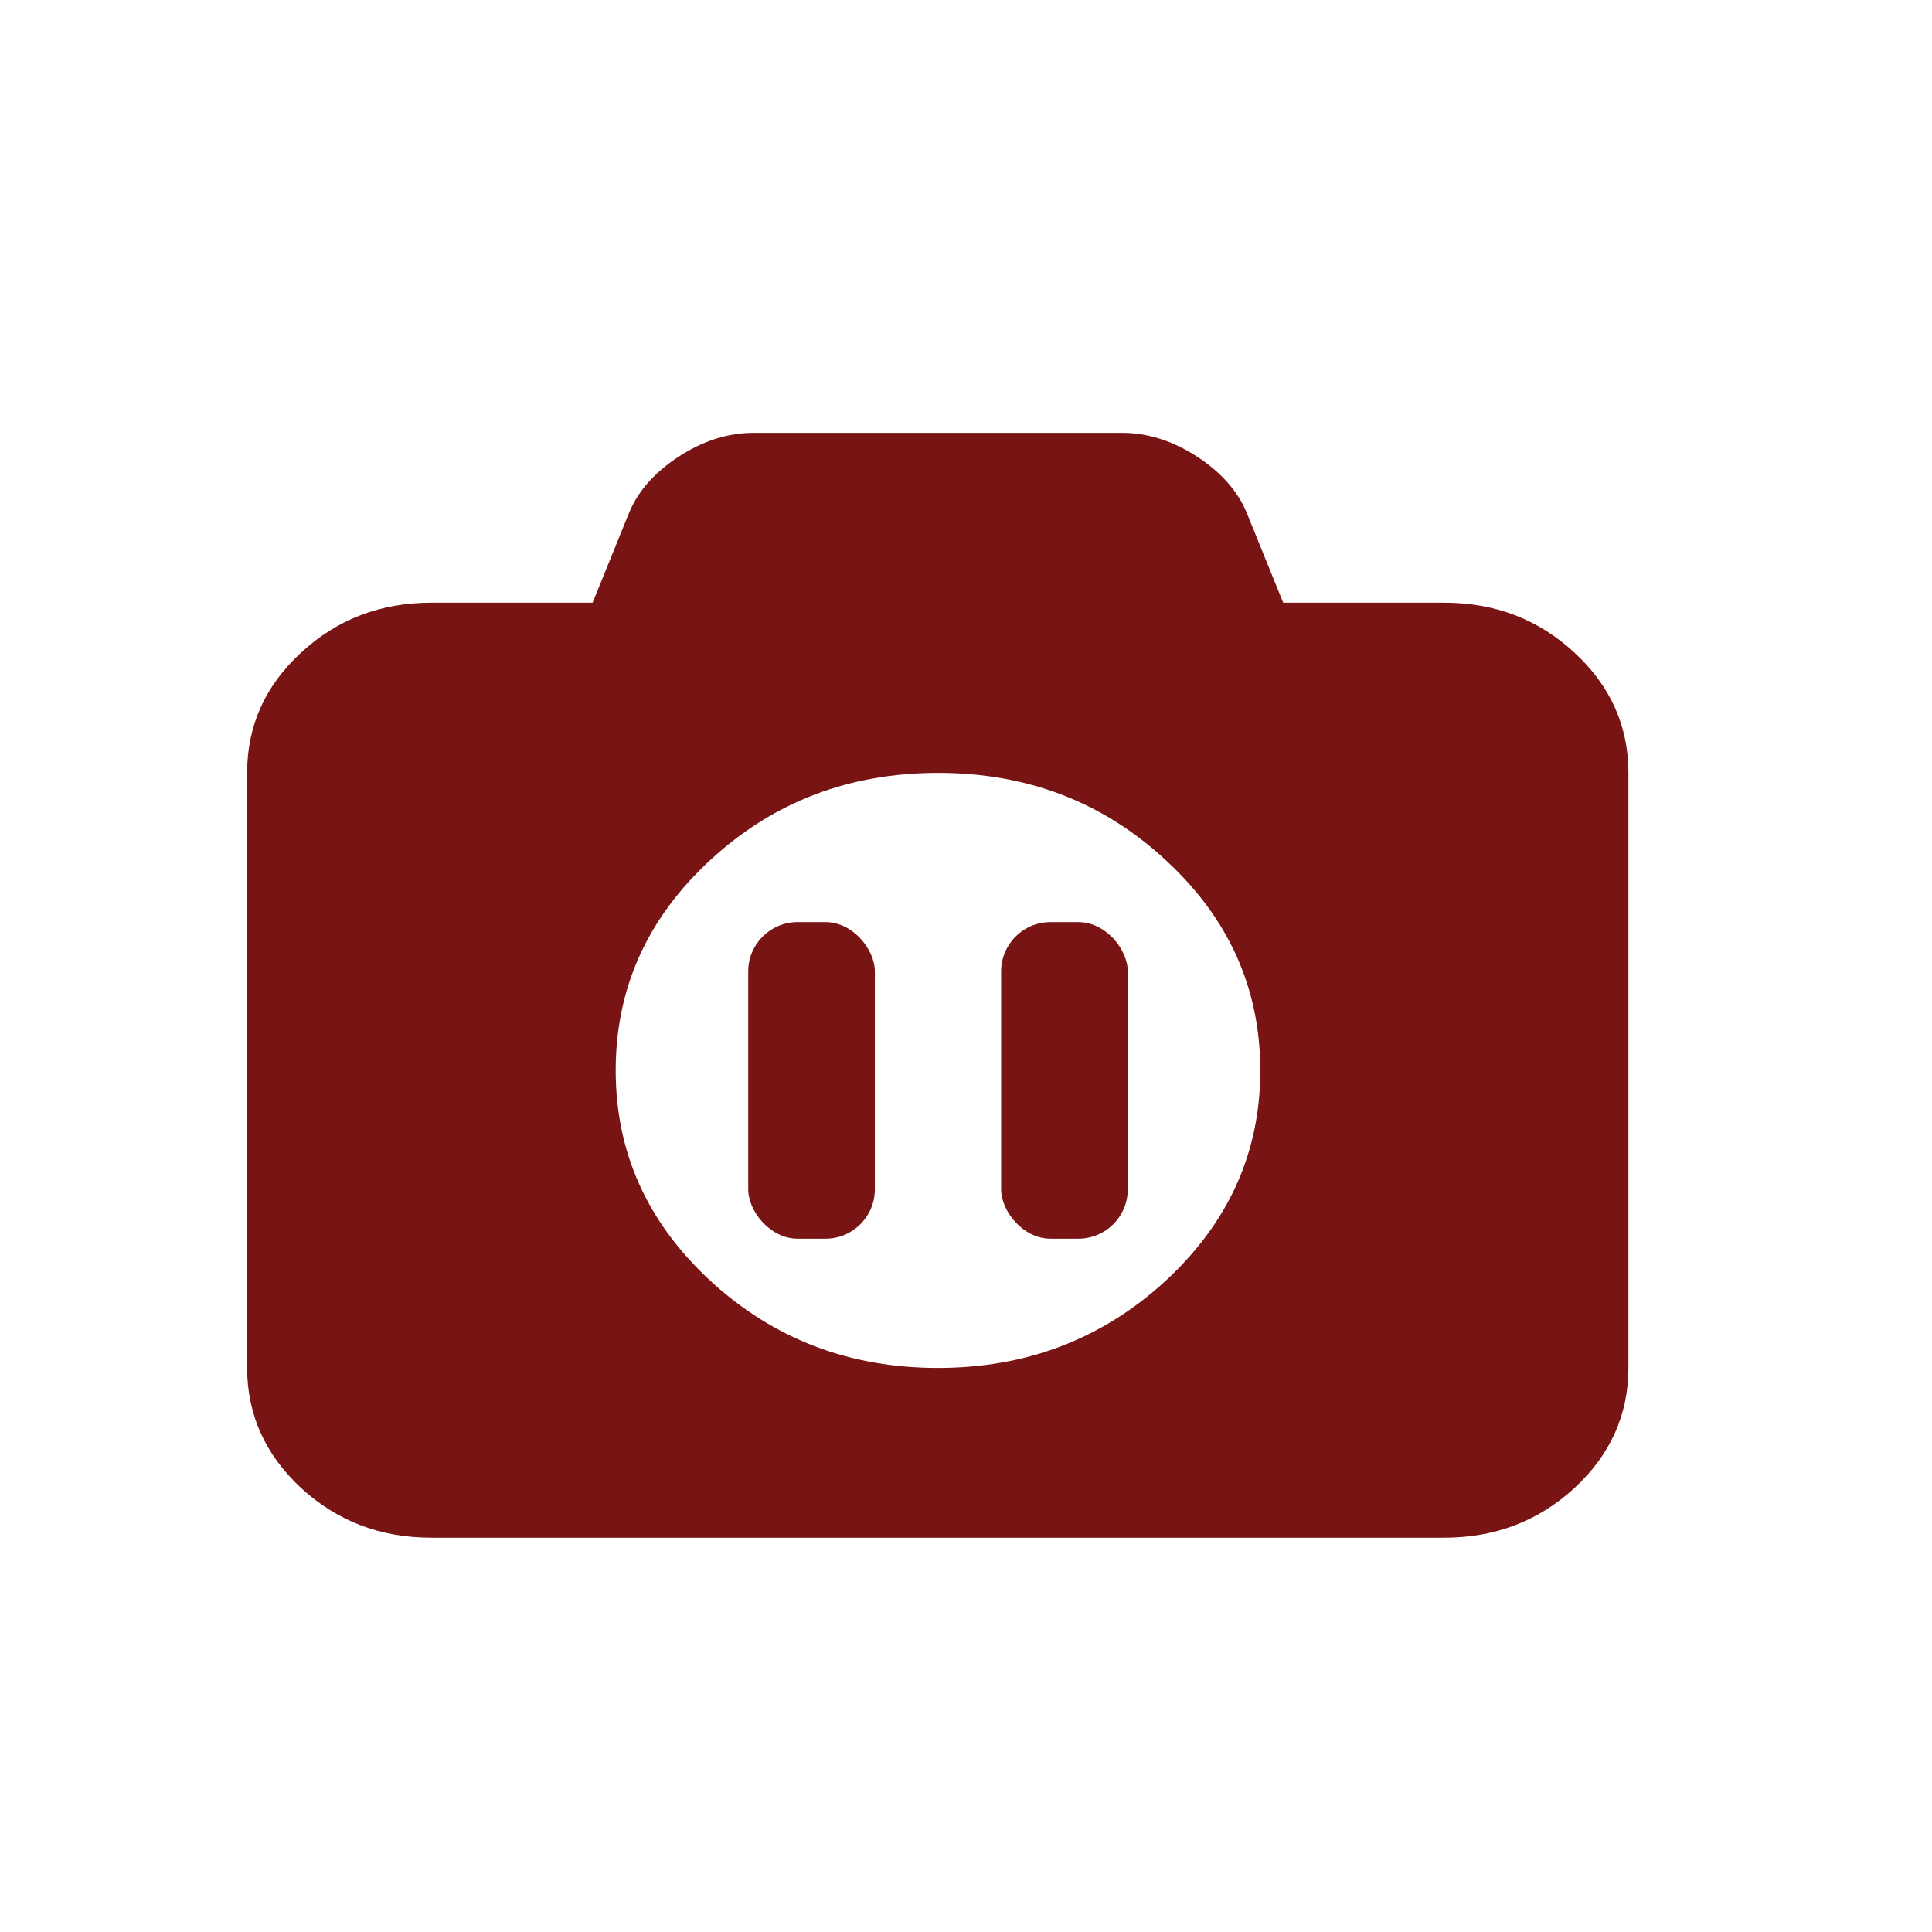 <svg height="22" viewBox="0 0 22 22" width="22" xmlns="http://www.w3.org/2000/svg">
 <path d="m16.445 6.863c.58 0 1.073.189 1.484.569.408.377.614.834.614 1.368v6.776c0 .532-.205.989-.614 1.368-.411.377-.904.566-1.484.566h-11.533c-.58 0-1.073-.189-1.484-.566-.408-.38-.614-.837-.614-1.368v-6.776c0-.535.205-.992.614-1.368.411-.38.904-.569 1.484-.569h1.836l.417-1.028c.104-.248.293-.459.569-.639.276-.178.558-.267.848-.267h4.196c.29 0 .572.09.848.267.276.18.465.392.569.639l.417 1.028m-3.931 8.714c1.011 0 1.876-.333 2.594-.994.718-.665 1.076-1.462 1.076-2.394 0-.932-.358-1.732-1.076-2.394-.718-.665-1.581-.994-2.594-.994-1.011 0-1.876.33-2.594.994-.718.662-1.076 1.462-1.076 2.394 0 .932.358 1.729 1.076 2.394.718.662 1.581.994 2.594.994z" fill="#781413"/>
 <rect fill="#781413" fill-rule="evenodd" height="3.605" rx=".562" width="1.442" x="8.52" y="10.5"/>
 <rect fill="#781413" fill-rule="evenodd" height="3.605" rx=".562" width="1.442" x="11.4" y="10.5"/>
</svg>
